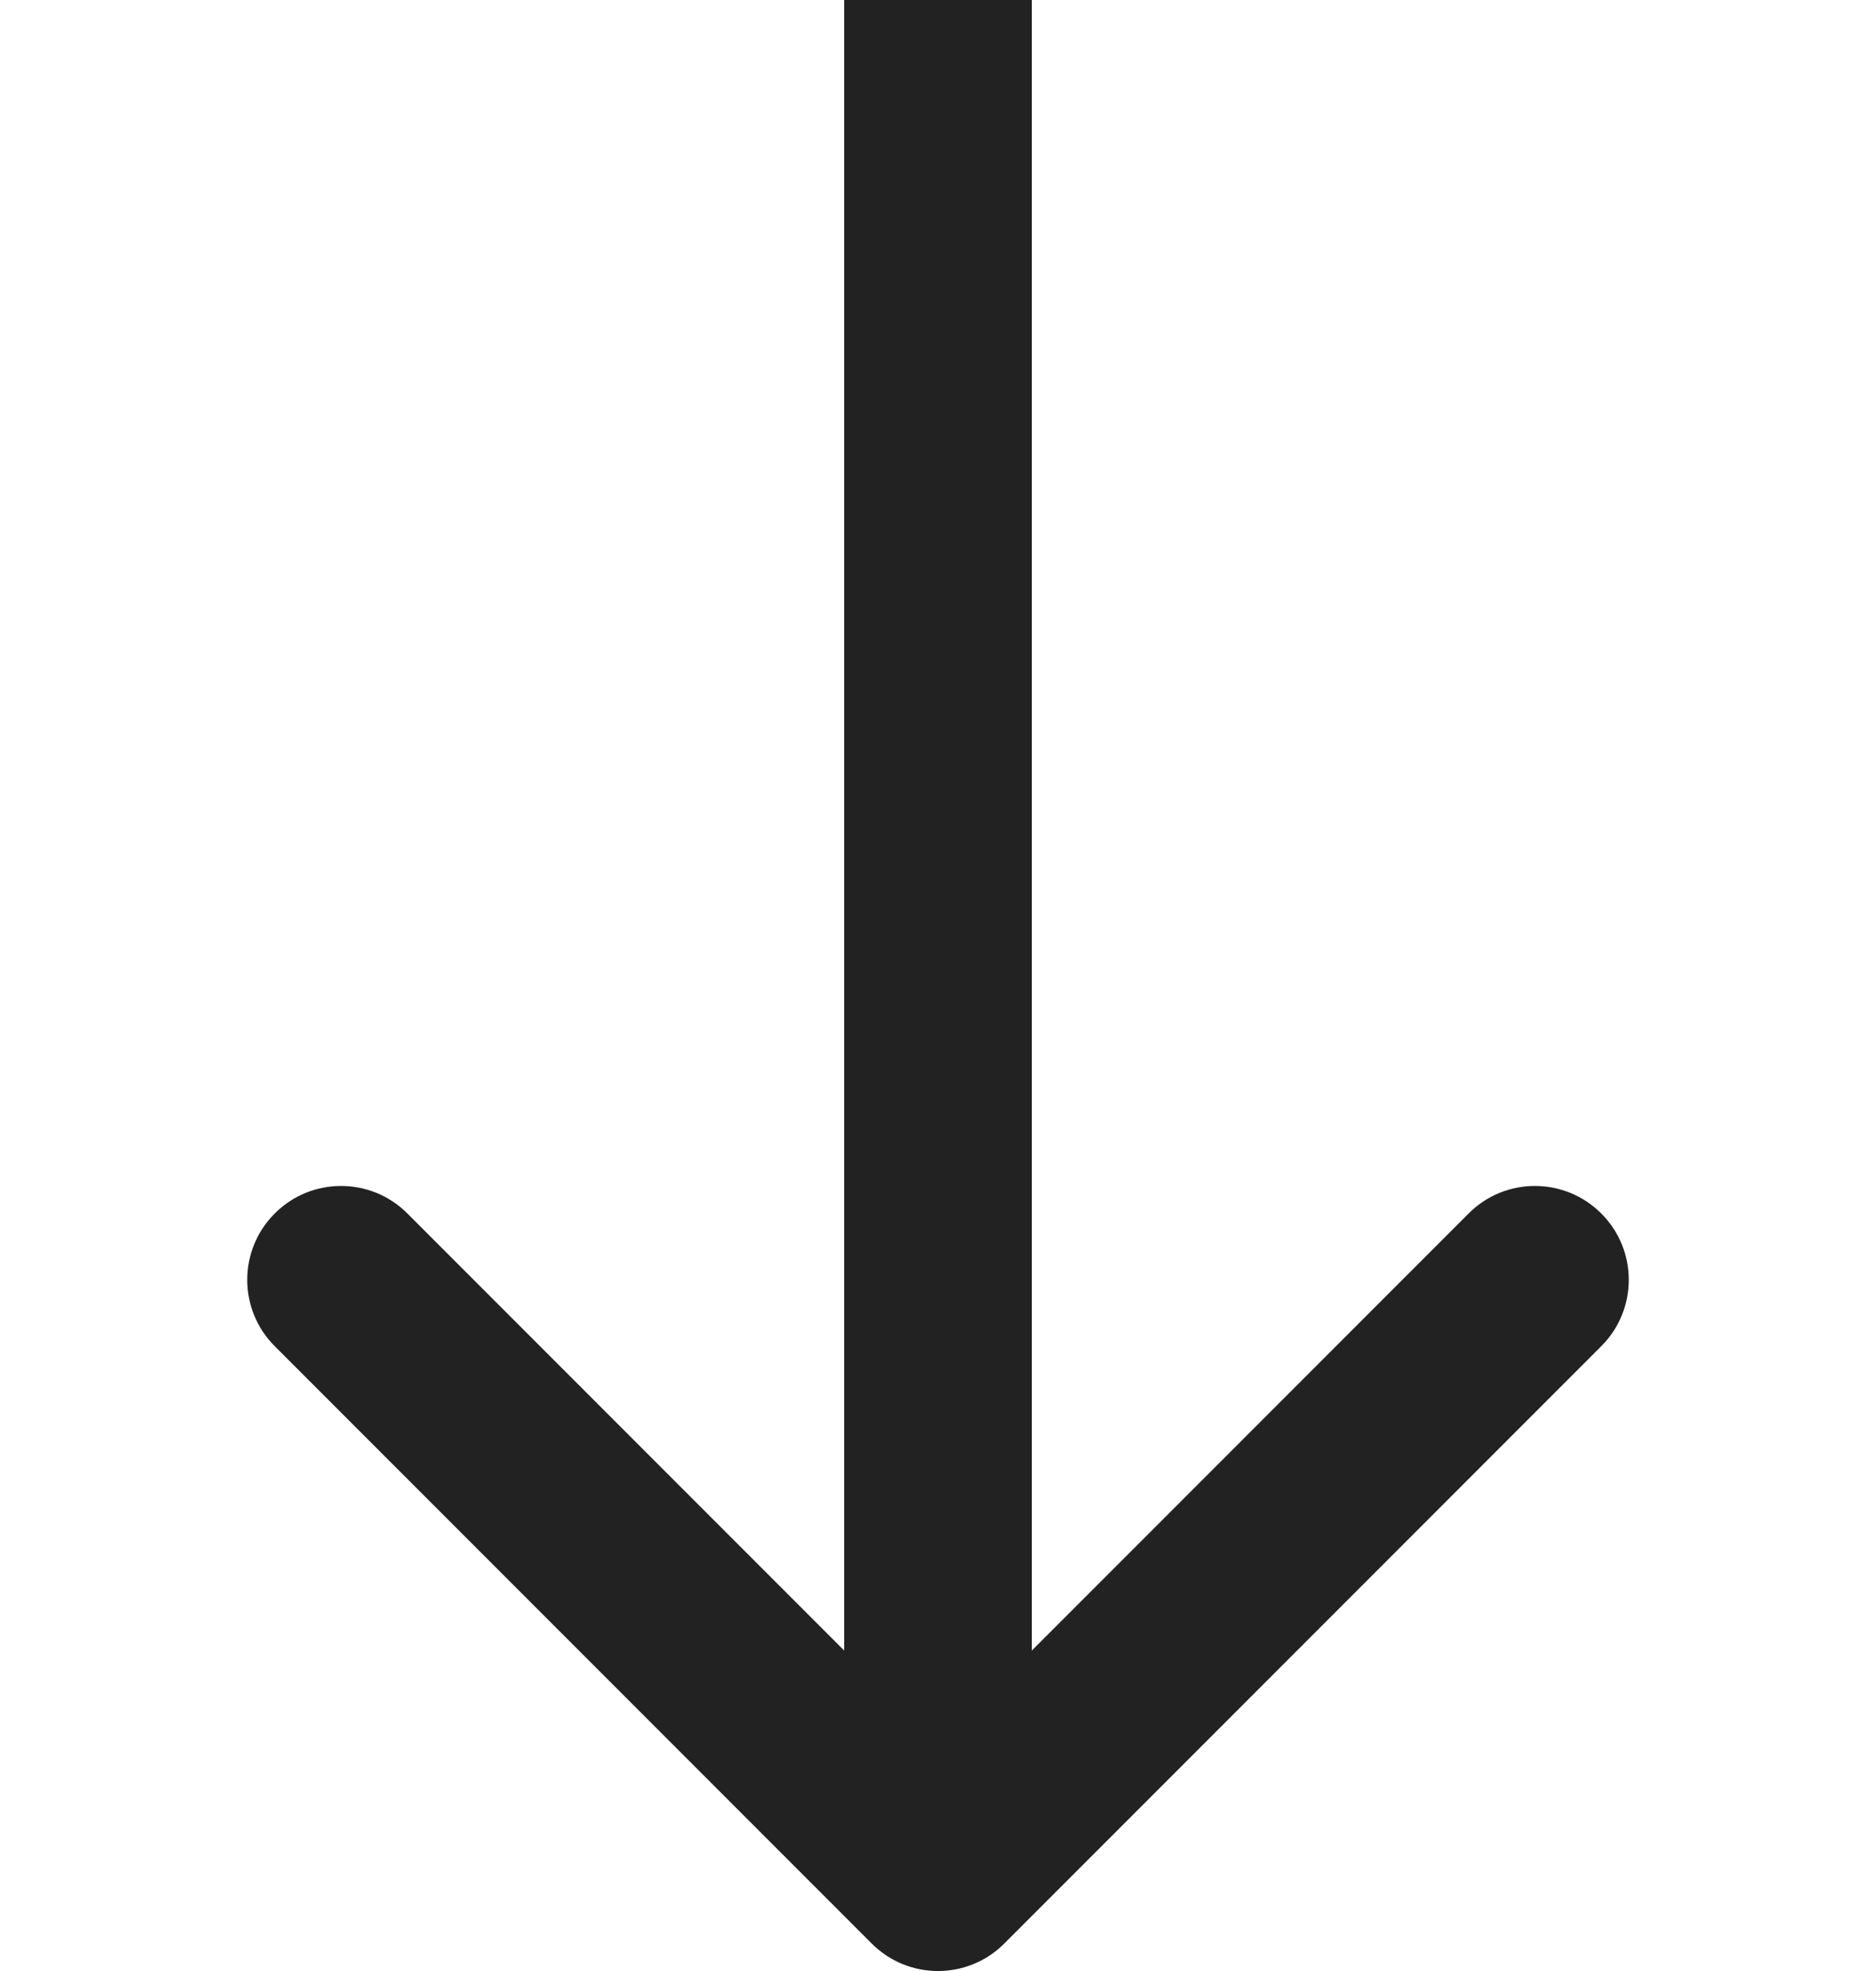 <svg width="20" height="21" viewBox="0 0 20 21" fill="none" xmlns="http://www.w3.org/2000/svg">
<path d="M9.293 20.707C9.683 21.098 10.317 21.098 10.707 20.707L17.071 14.343C17.462 13.953 17.462 13.319 17.071 12.929C16.68 12.538 16.047 12.538 15.657 12.929L10 18.586L4.343 12.929C3.953 12.538 3.319 12.538 2.929 12.929C2.538 13.319 2.538 13.953 2.929 14.343L9.293 20.707ZM9 0L9 20H11L11 0L9 0Z" fill="#222222"/>
</svg>
